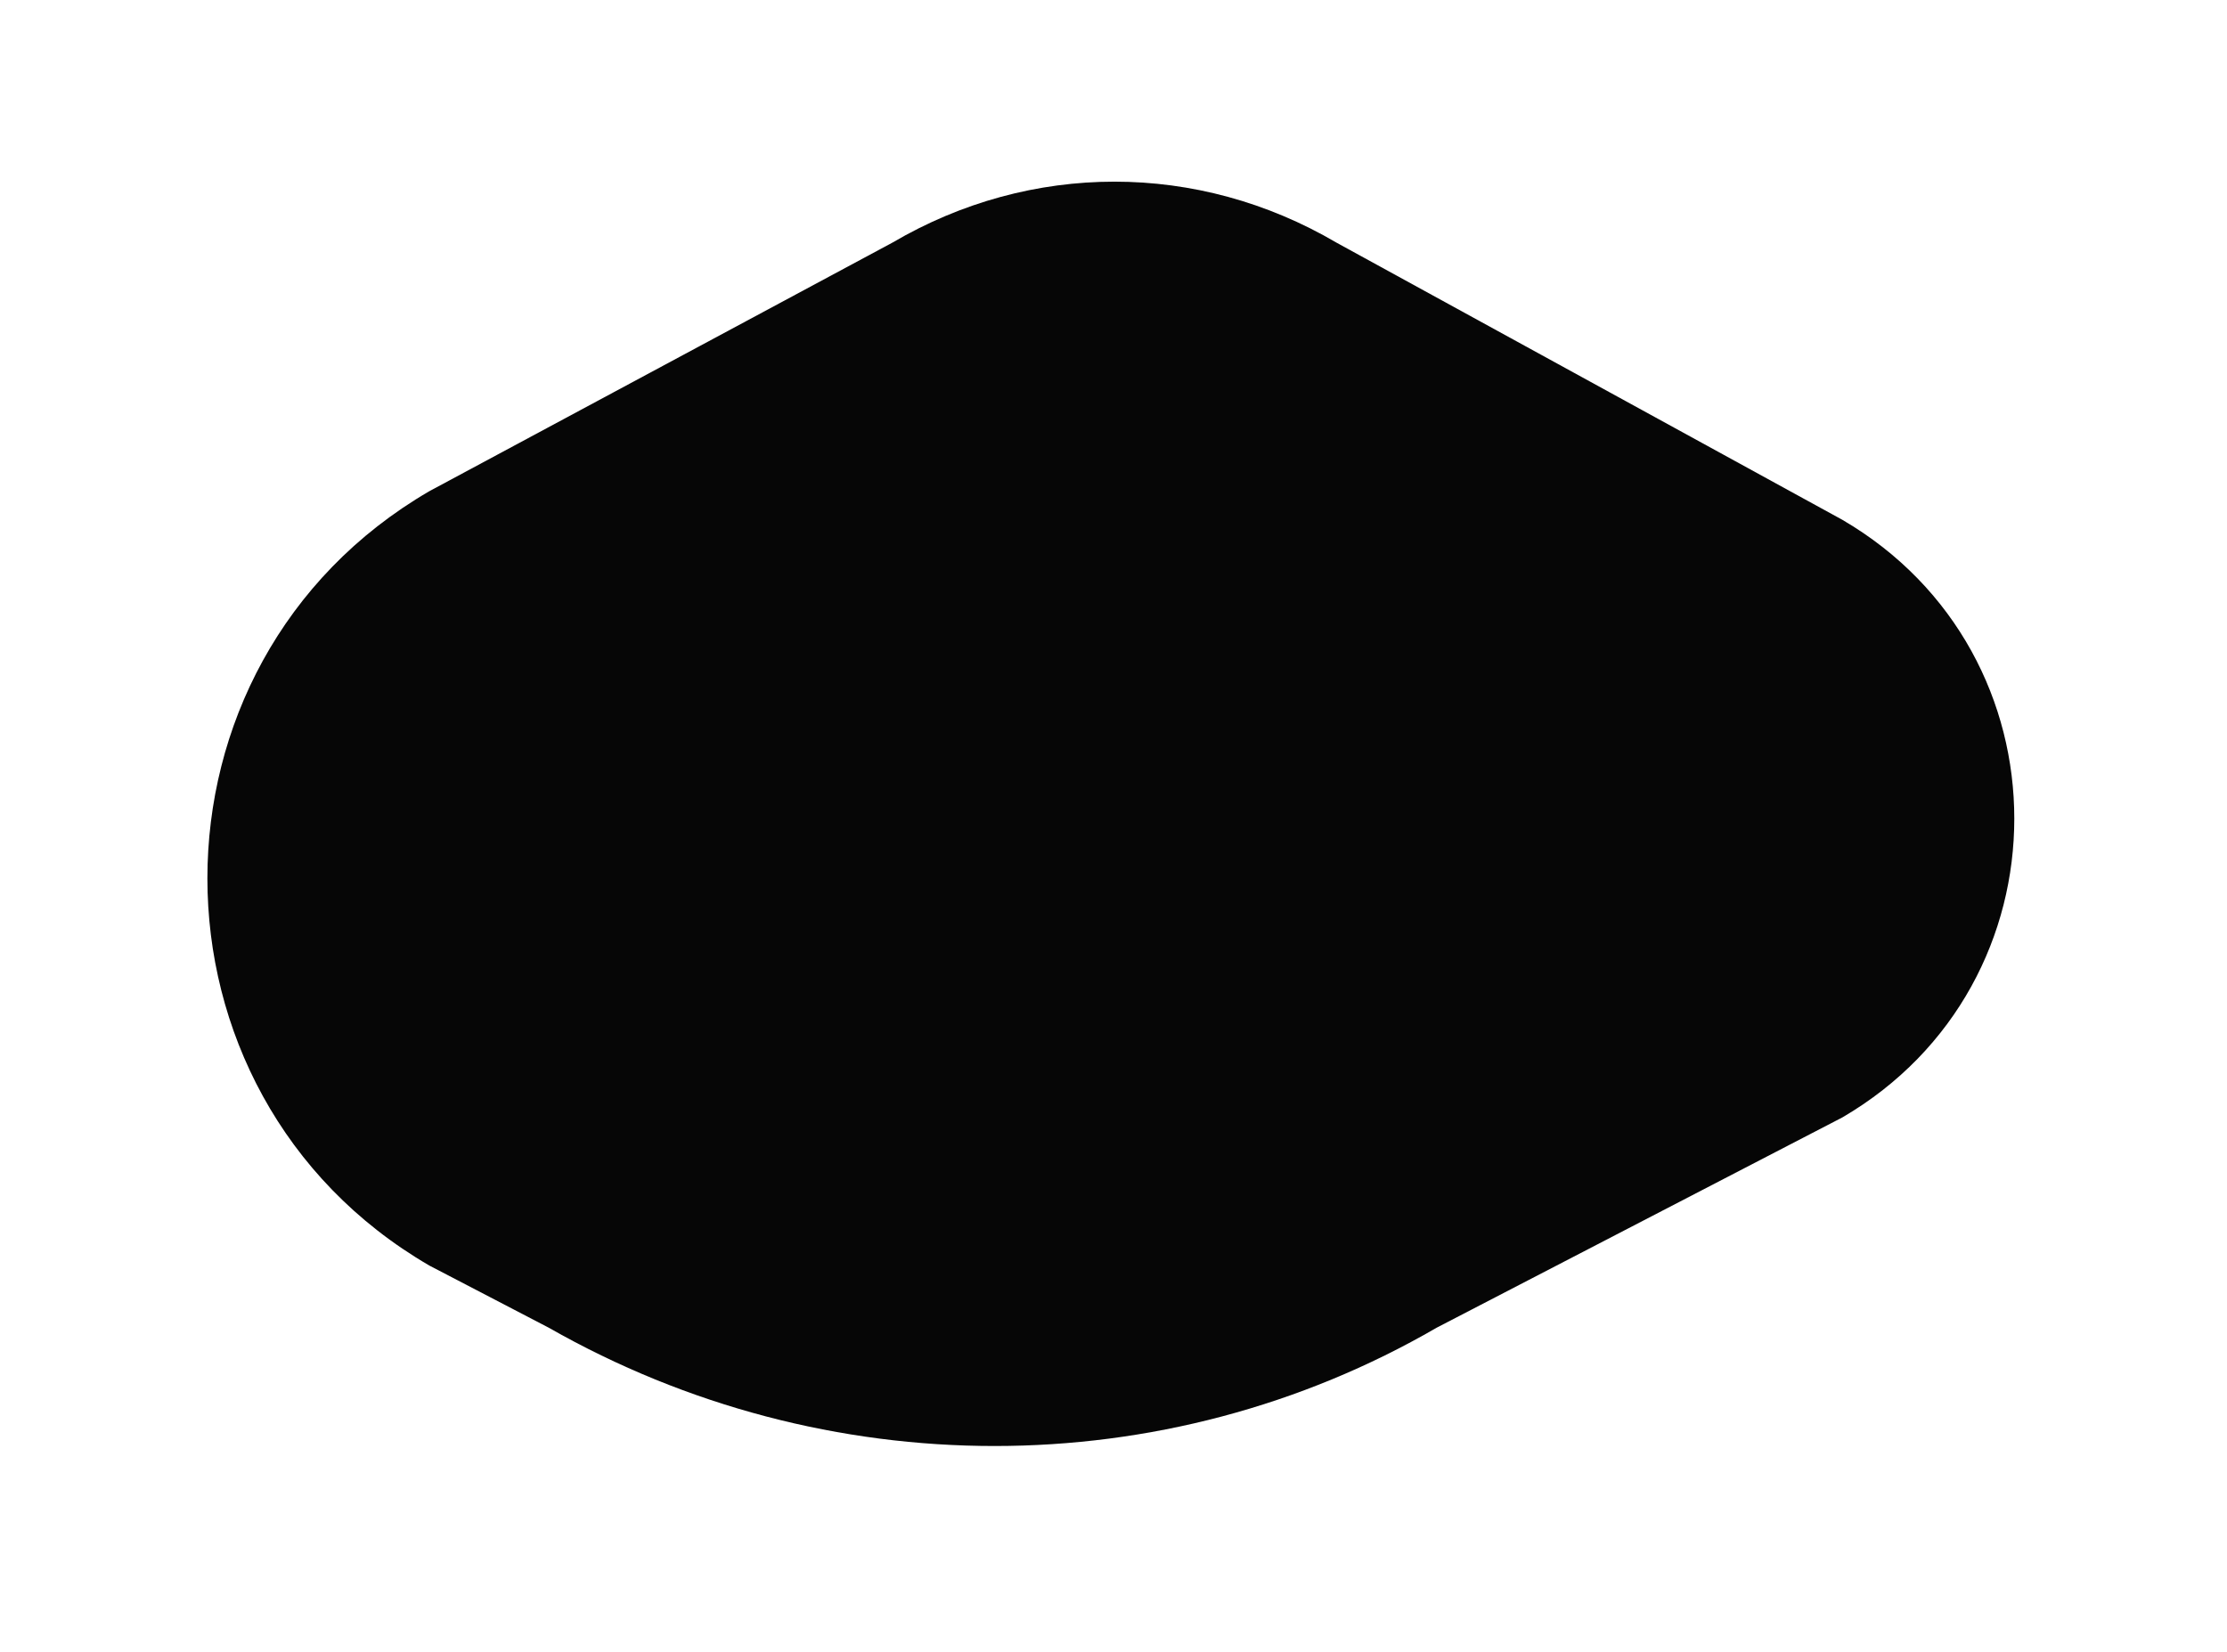 <?xml version="1.0" encoding="UTF-8"?>
<svg width="62px" height="46px" viewBox="0 0 62 46" version="1.1" xmlns="http://www.w3.org/2000/svg" xmlns:xlink="http://www.w3.org/1999/xlink">
    <!-- Generator: Sketch 48.2 (47327) - http://www.bohemiancoding.com/sketch -->
    <title>06-shadow</title>
    <desc>Created with Sketch.</desc>
    <defs>
        <filter x="-14.4%" y="-20.6%" width="128.8%" height="141.1%" filterUnits="objectBoundingBox" id="filter-1">
            <feGaussianBlur stdDeviation="2.414" in="SourceGraphic"></feGaussianBlur>
        </filter>
    </defs>
    <g id="Desktop-HD-Copy-17" stroke="none" stroke-width="1" fill="none" fill-rule="evenodd" transform="translate(-441, -1981)">
        <g id="Illustration" transform="translate(274, 1643)" fill="#060606">
            <g id="Shadow" transform="translate(0, 128.747)">
                <path d="M182.277,246.226 L178.954,244.496 C170.714,239.703 170.714,227.723 178.954,222.931 L191.846,216.009 C195.7,213.746 200.352,213.746 204.206,216.009 L218.294,223.73 C224.673,227.457 224.673,236.642 218.294,240.369 L206.997,246.226 C199.421,250.619 189.985,250.619 182.277,246.226" id="06-shadow" filter="url(#filter-1)"></path>
            </g>
        </g>
    </g>
</svg>